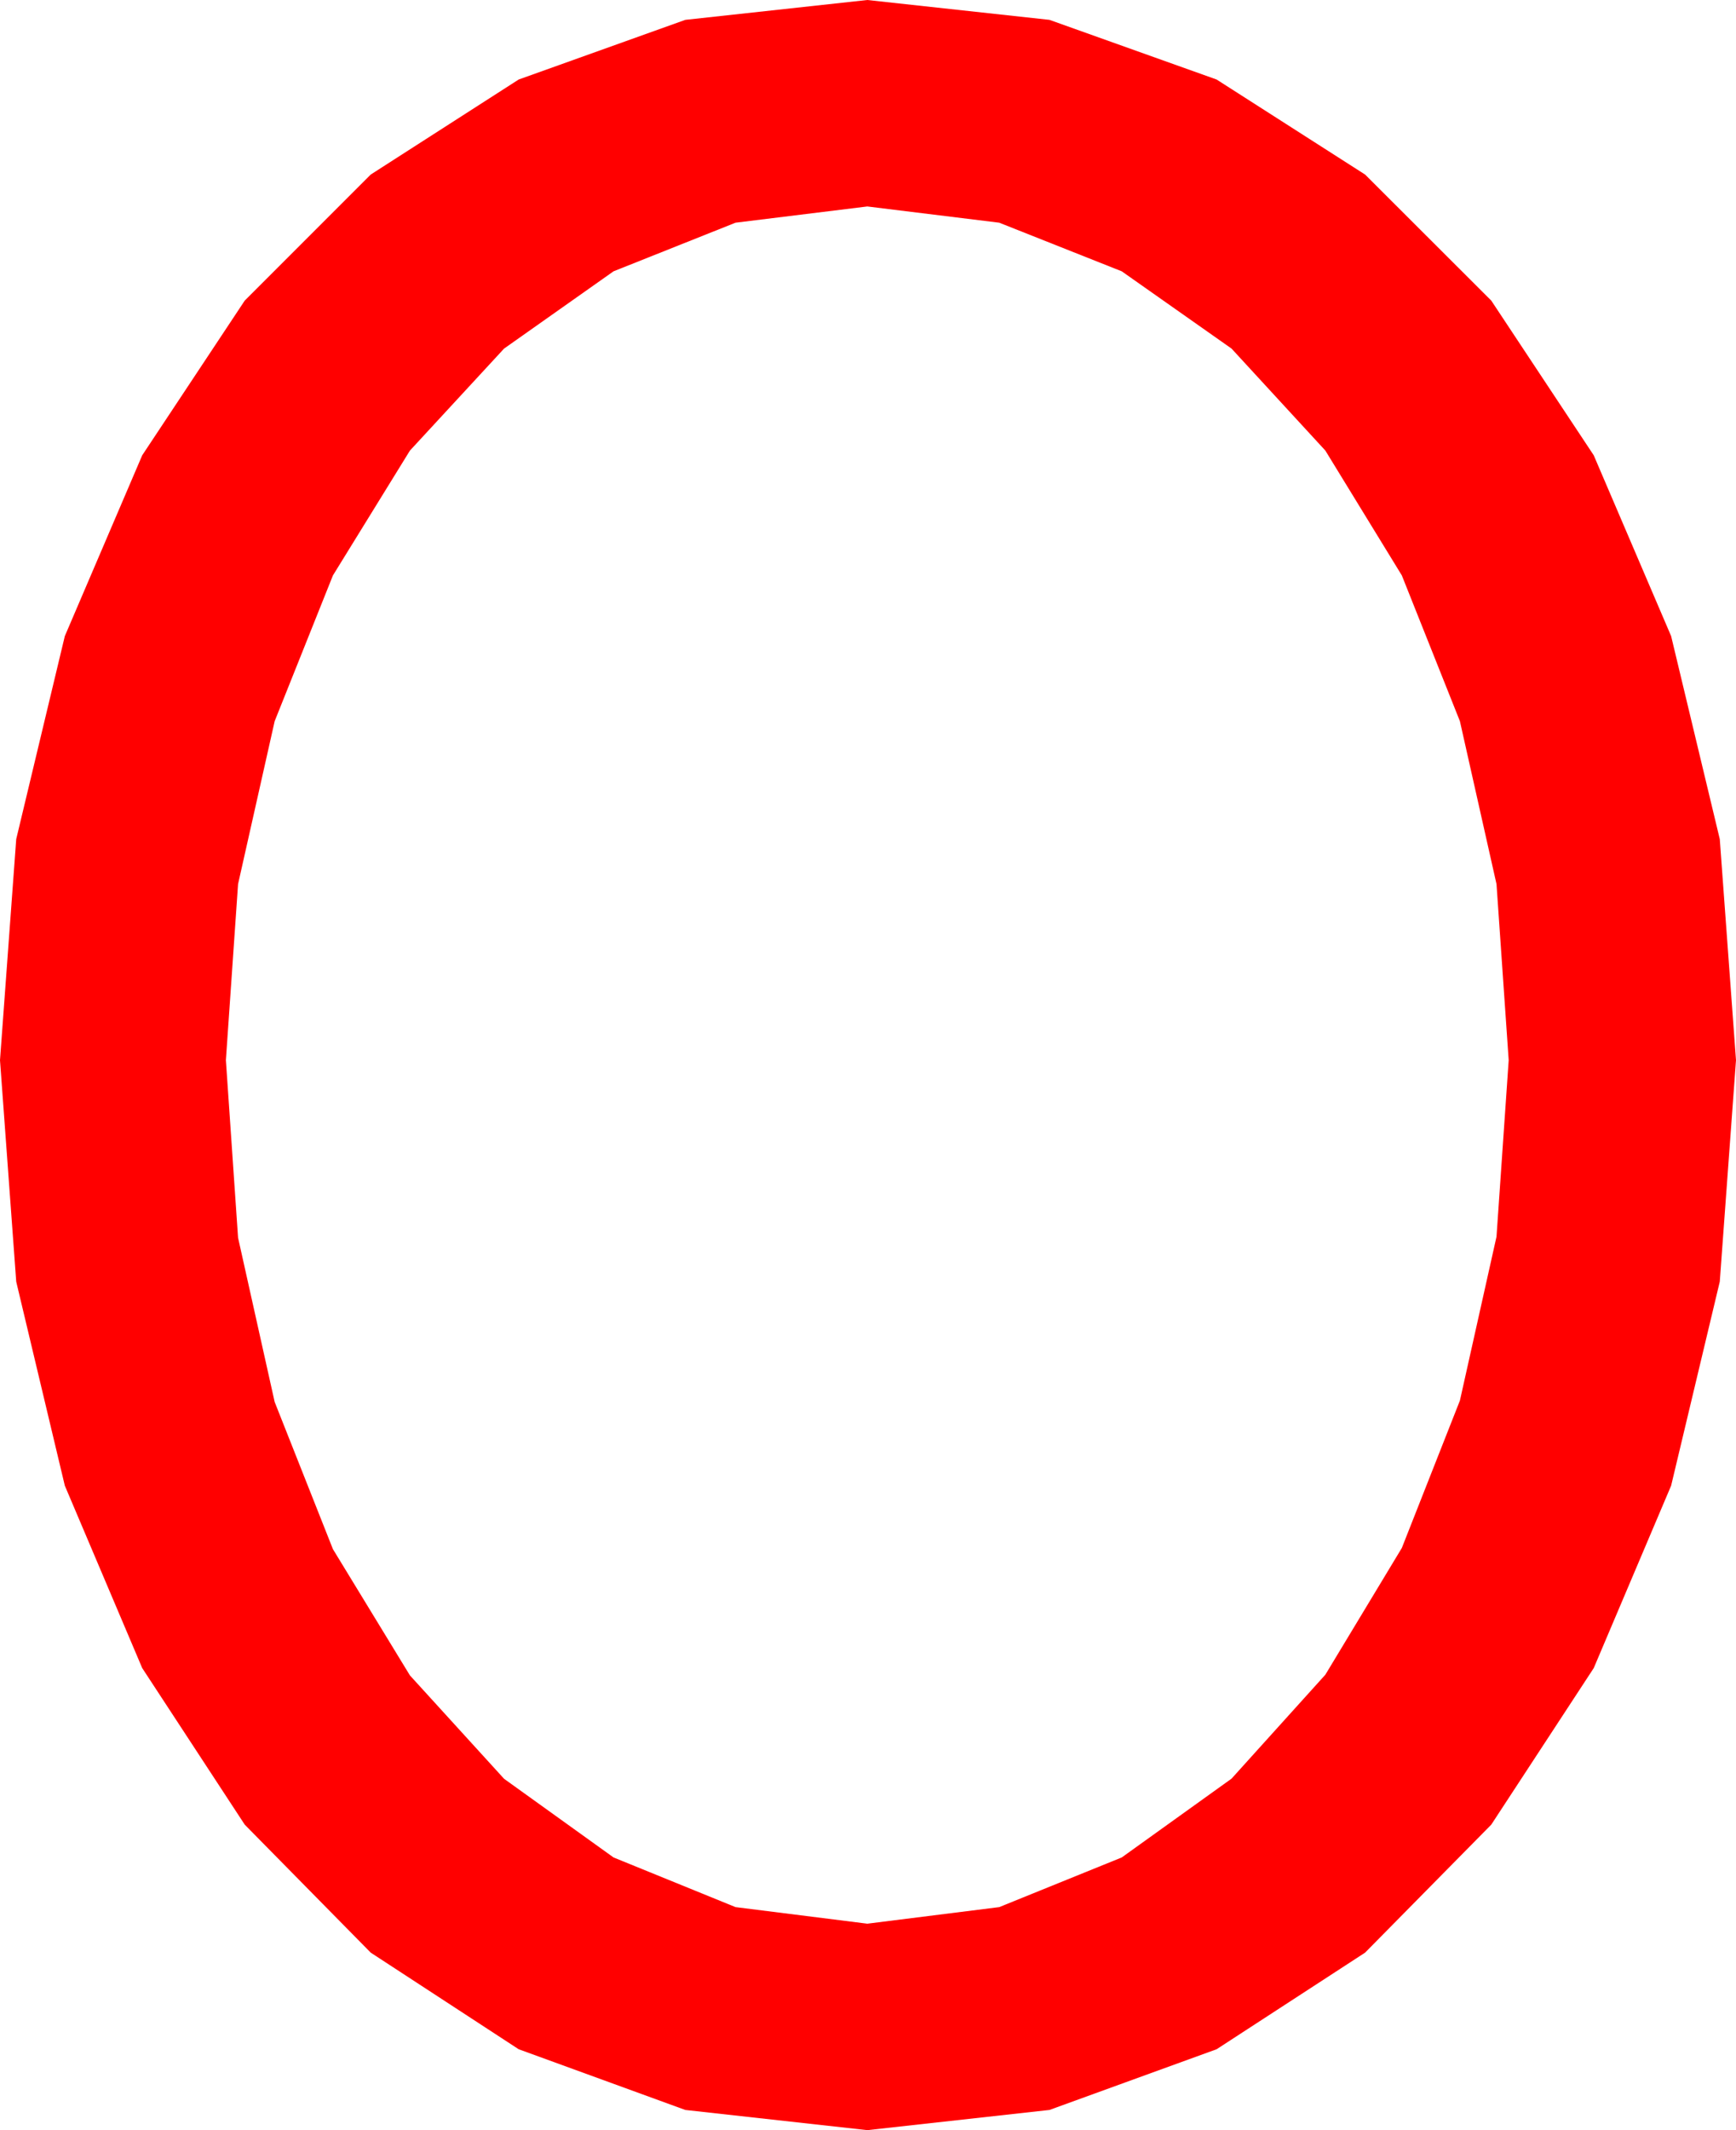 <?xml version="1.0" encoding="utf-8"?>
<!DOCTYPE svg PUBLIC "-//W3C//DTD SVG 1.1//EN" "http://www.w3.org/Graphics/SVG/1.1/DTD/svg11.dtd">
<svg width="36.475" height="44.736" xmlns="http://www.w3.org/2000/svg" xmlns:xlink="http://www.w3.org/1999/xlink" xmlns:xml="http://www.w3.org/XML/1998/namespace" version="1.1">
  <g>
    <g>
      <path style="fill:#FF0000;fill-opacity:1" d="M18.223,4.336L15.454,4.677 12.891,5.698 10.591,7.321 8.613,9.463 6.995,12.085 5.771,15.146 5.002,18.567 4.746,22.266 5.002,25.994 5.771,29.443 6.995,32.534 8.613,35.186 10.591,37.357 12.891,39.009 15.454,40.052 18.223,40.4 20.995,40.052 23.569,39.009 25.876,37.354 27.847,35.171 29.454,32.509 30.674,29.414 31.443,25.972 31.699,22.266 31.443,18.567 30.674,15.146 29.454,12.085 27.847,9.463 25.876,7.321 23.569,5.698 20.995,4.677 18.223,4.336z M18.223,0L22.05,0.417 25.562,1.67 28.682,3.666 31.333,6.313 33.486,9.562 35.112,13.359 36.134,17.622 36.475,22.266 36.134,26.917 35.112,31.201 33.486,35.032 31.333,38.32 28.682,41.008 25.562,43.037 22.05,44.312 18.223,44.736 14.399,44.312 10.898,43.037 7.789,41.008 5.142,38.32 2.988,35.032 1.362,31.201 0.341,26.917 0,22.266 0.341,17.622 1.362,13.359 2.988,9.562 5.142,6.313 7.789,3.666 10.898,1.67 14.399,0.417 18.223,0z" />
    </g>
  </g>
</svg>